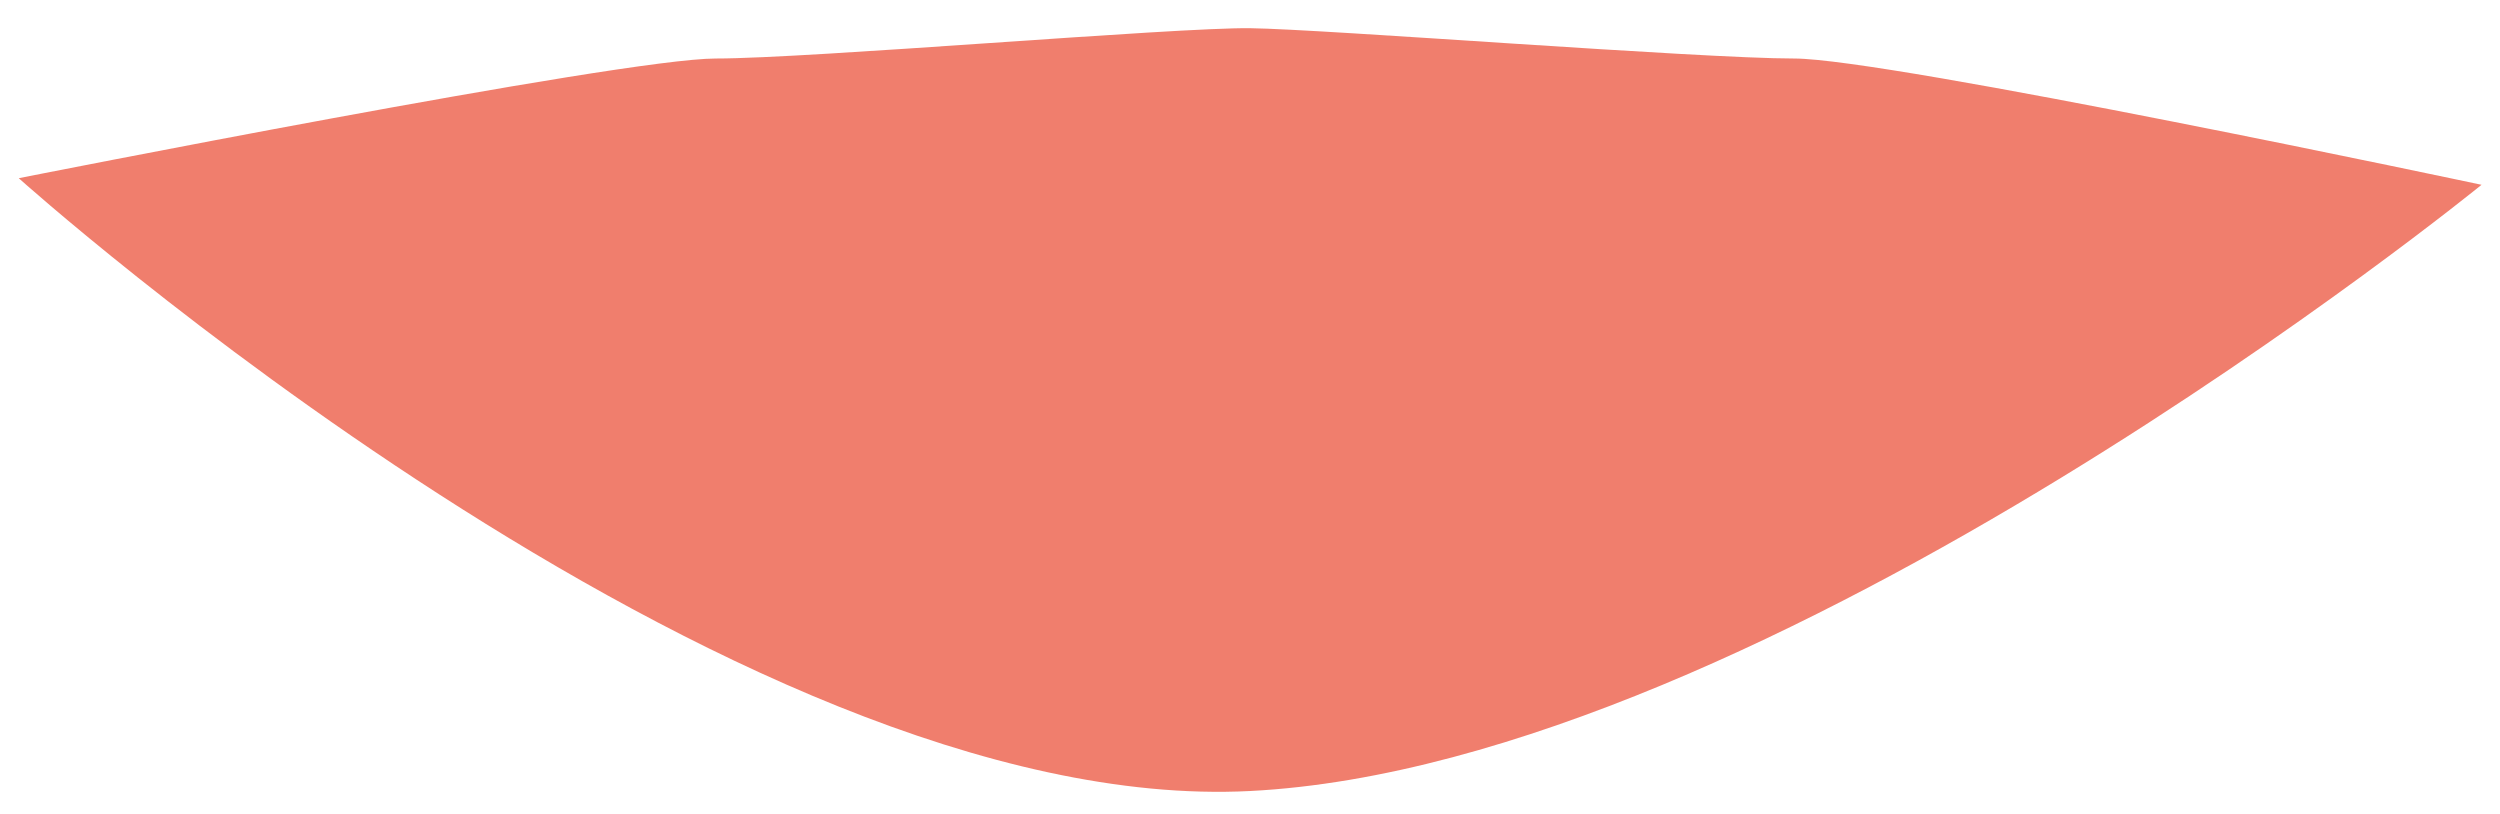 <?xml version="1.0" encoding="UTF-8" standalone="no"?>
<!DOCTYPE svg PUBLIC "-//W3C//DTD SVG 1.1//EN" "http://www.w3.org/Graphics/SVG/1.1/DTD/svg11.dtd">
<svg width="100%" height="100%" viewBox="0 0 86 28" version="1.1" xmlns="http://www.w3.org/2000/svg" xmlns:xlink="http://www.w3.org/1999/xlink" xml:space="preserve" xmlns:serif="http://www.serif.com/" style="fill-rule:evenodd;clip-rule:evenodd;stroke-linejoin:round;stroke-miterlimit:2;">
    <g transform="matrix(1,0,0,1,-207,-281)">
        <path id="lips6" d="M250.005,308.211C232.121,309.125 207.645,287.13 207.645,287.13C207.645,287.13 228.385,283.013 231.62,283.013C234.856,283.013 247.448,281.937 250.005,281.97C252.563,282.003 265.479,283.013 268.715,283.013C271.951,283.013 292.365,287.357 292.365,287.357C292.365,287.357 267.89,307.297 250.005,308.211Z" style="fill:#f07e6d;"/>
    </g>
</svg>
